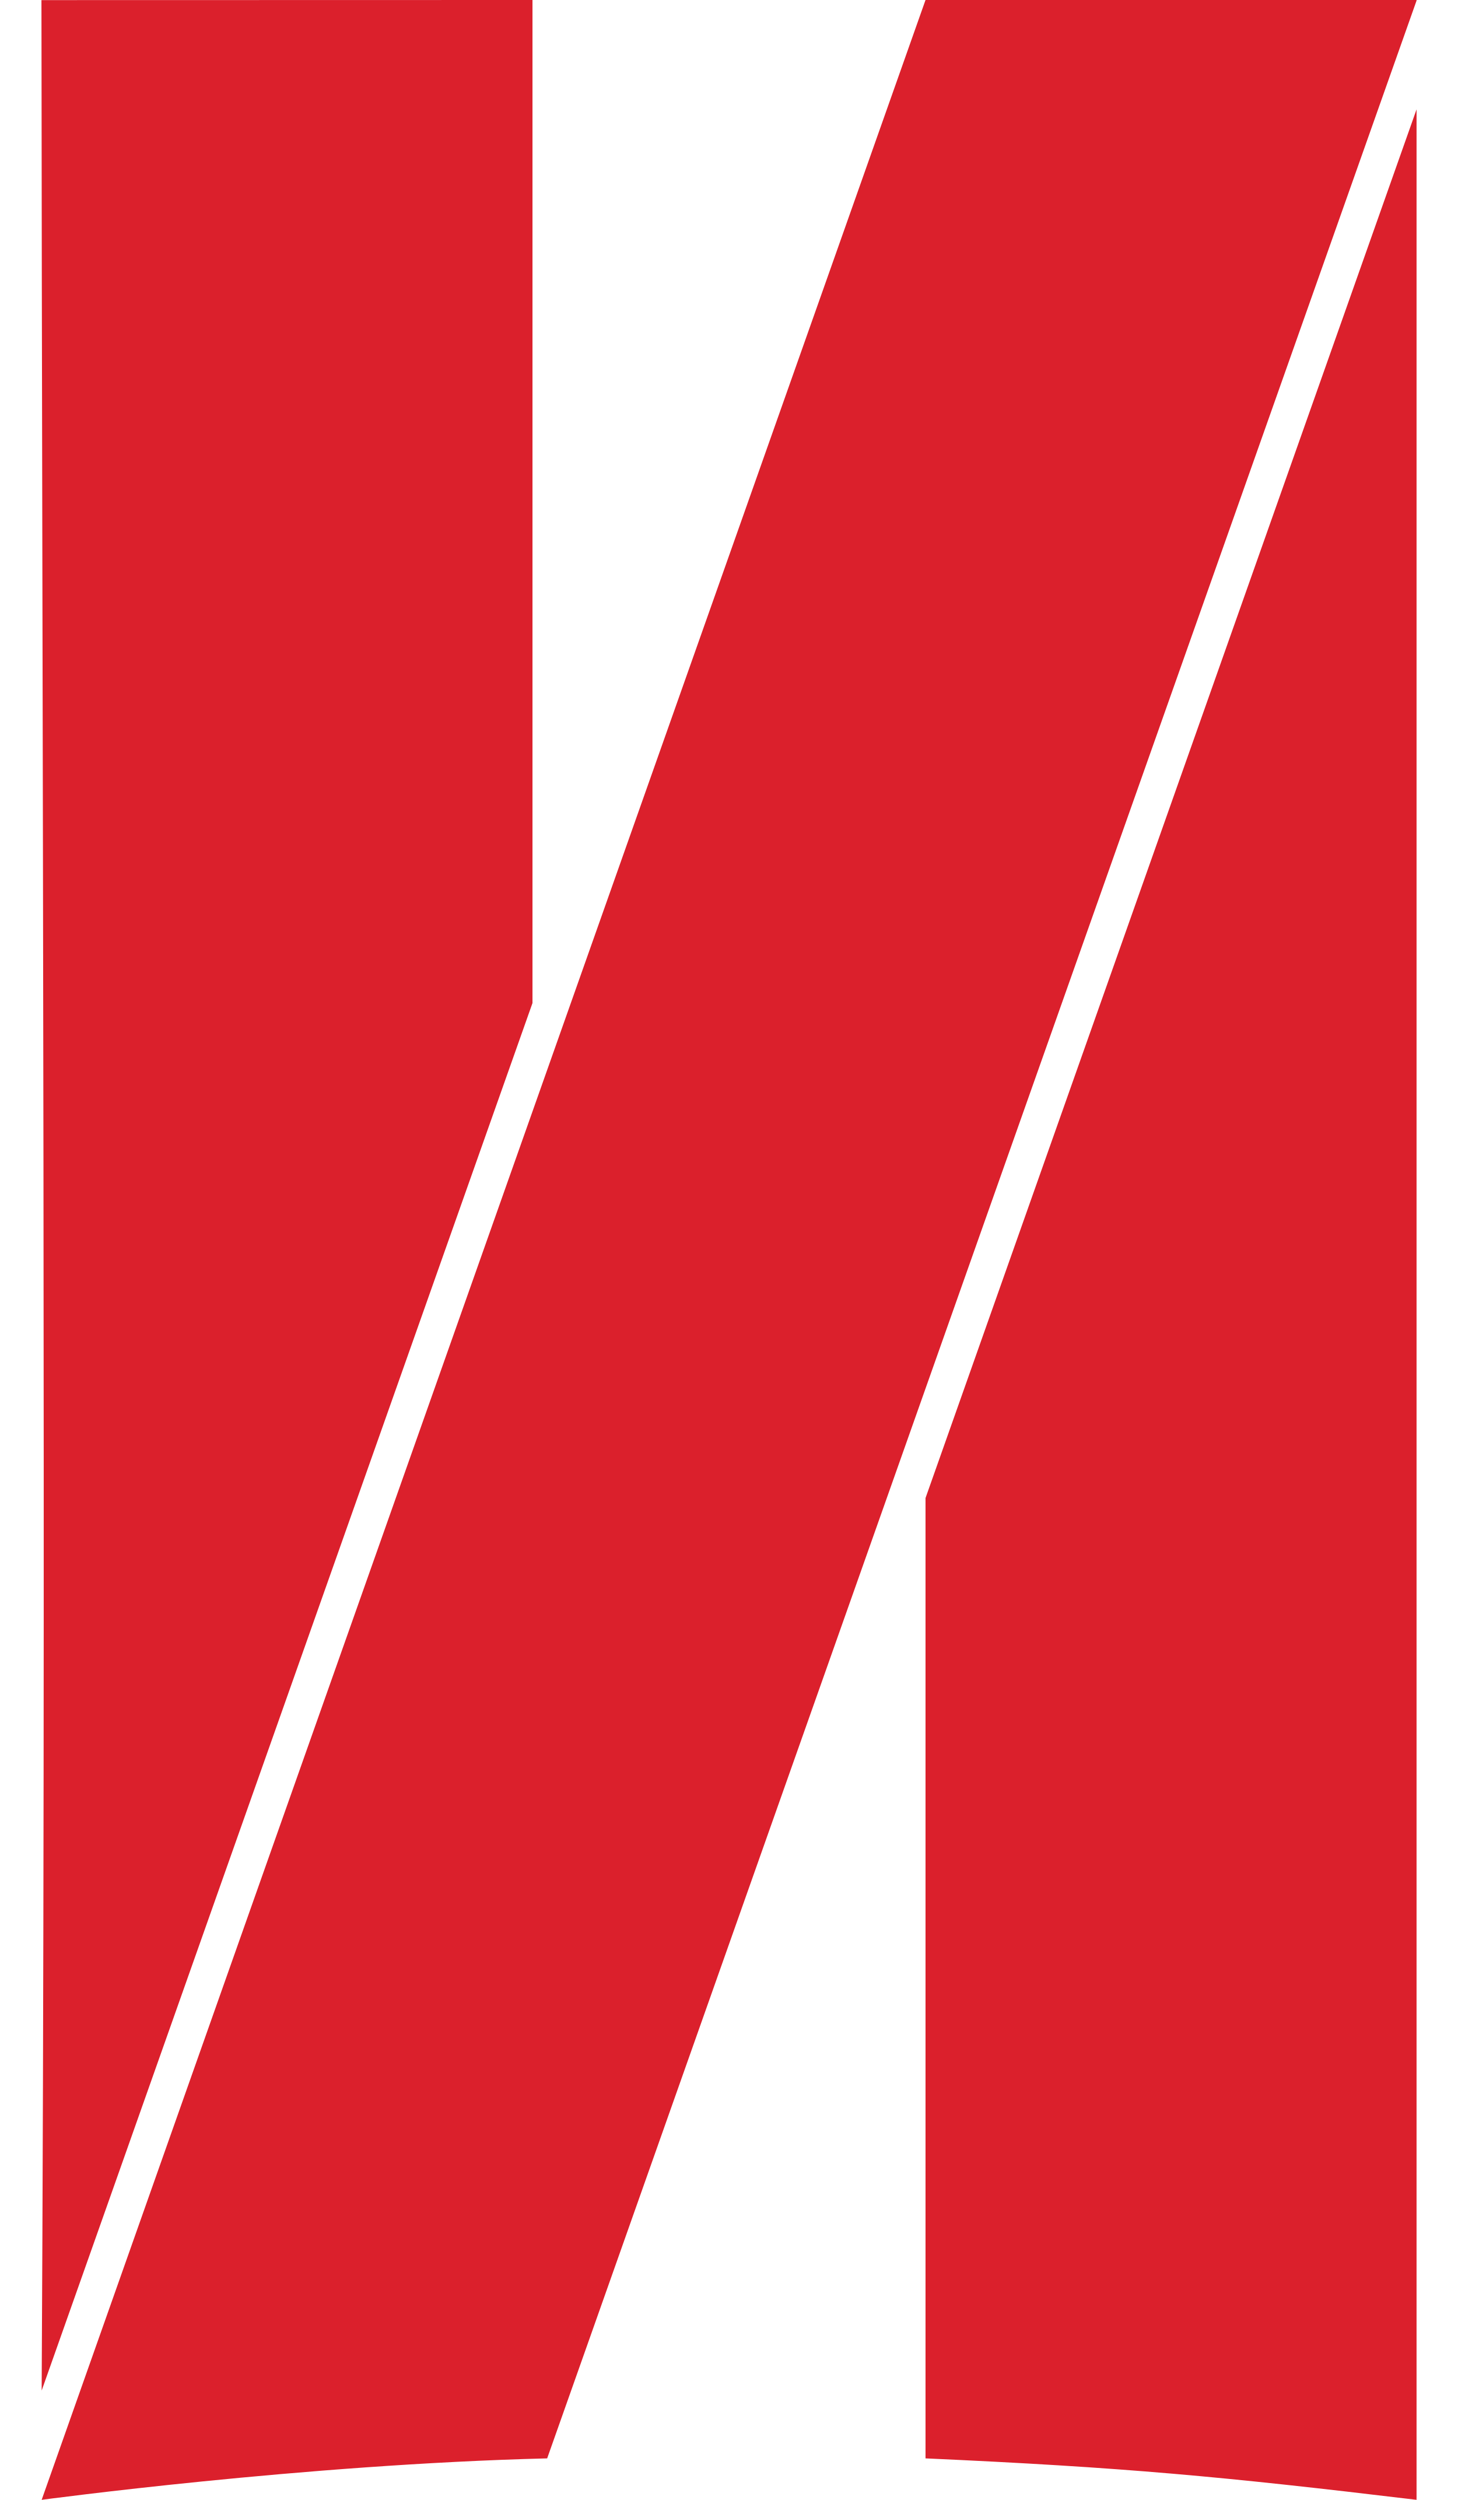 <svg width="14" height="24" viewBox="0 0 14 24" fill="none" xmlns="http://www.w3.org/2000/svg">
<path d="M13.602 0V0.006C10.574 8.562 8.232 15.181 5.254 23.602C2.91 23.66 0.404 24 0.4 24C3.2 16.076 6.323 7.253 8.887 0H13.602ZM5.113 0V9.63L0.4 22.951C0.443 15.091 0.404 7.038 0.398 0.001L5.113 0ZM13.602 1.05V24C11.729 23.775 10.792 23.688 8.887 23.602V14.382L13.602 1.05Z" fill="#DB202C"/>
</svg>
